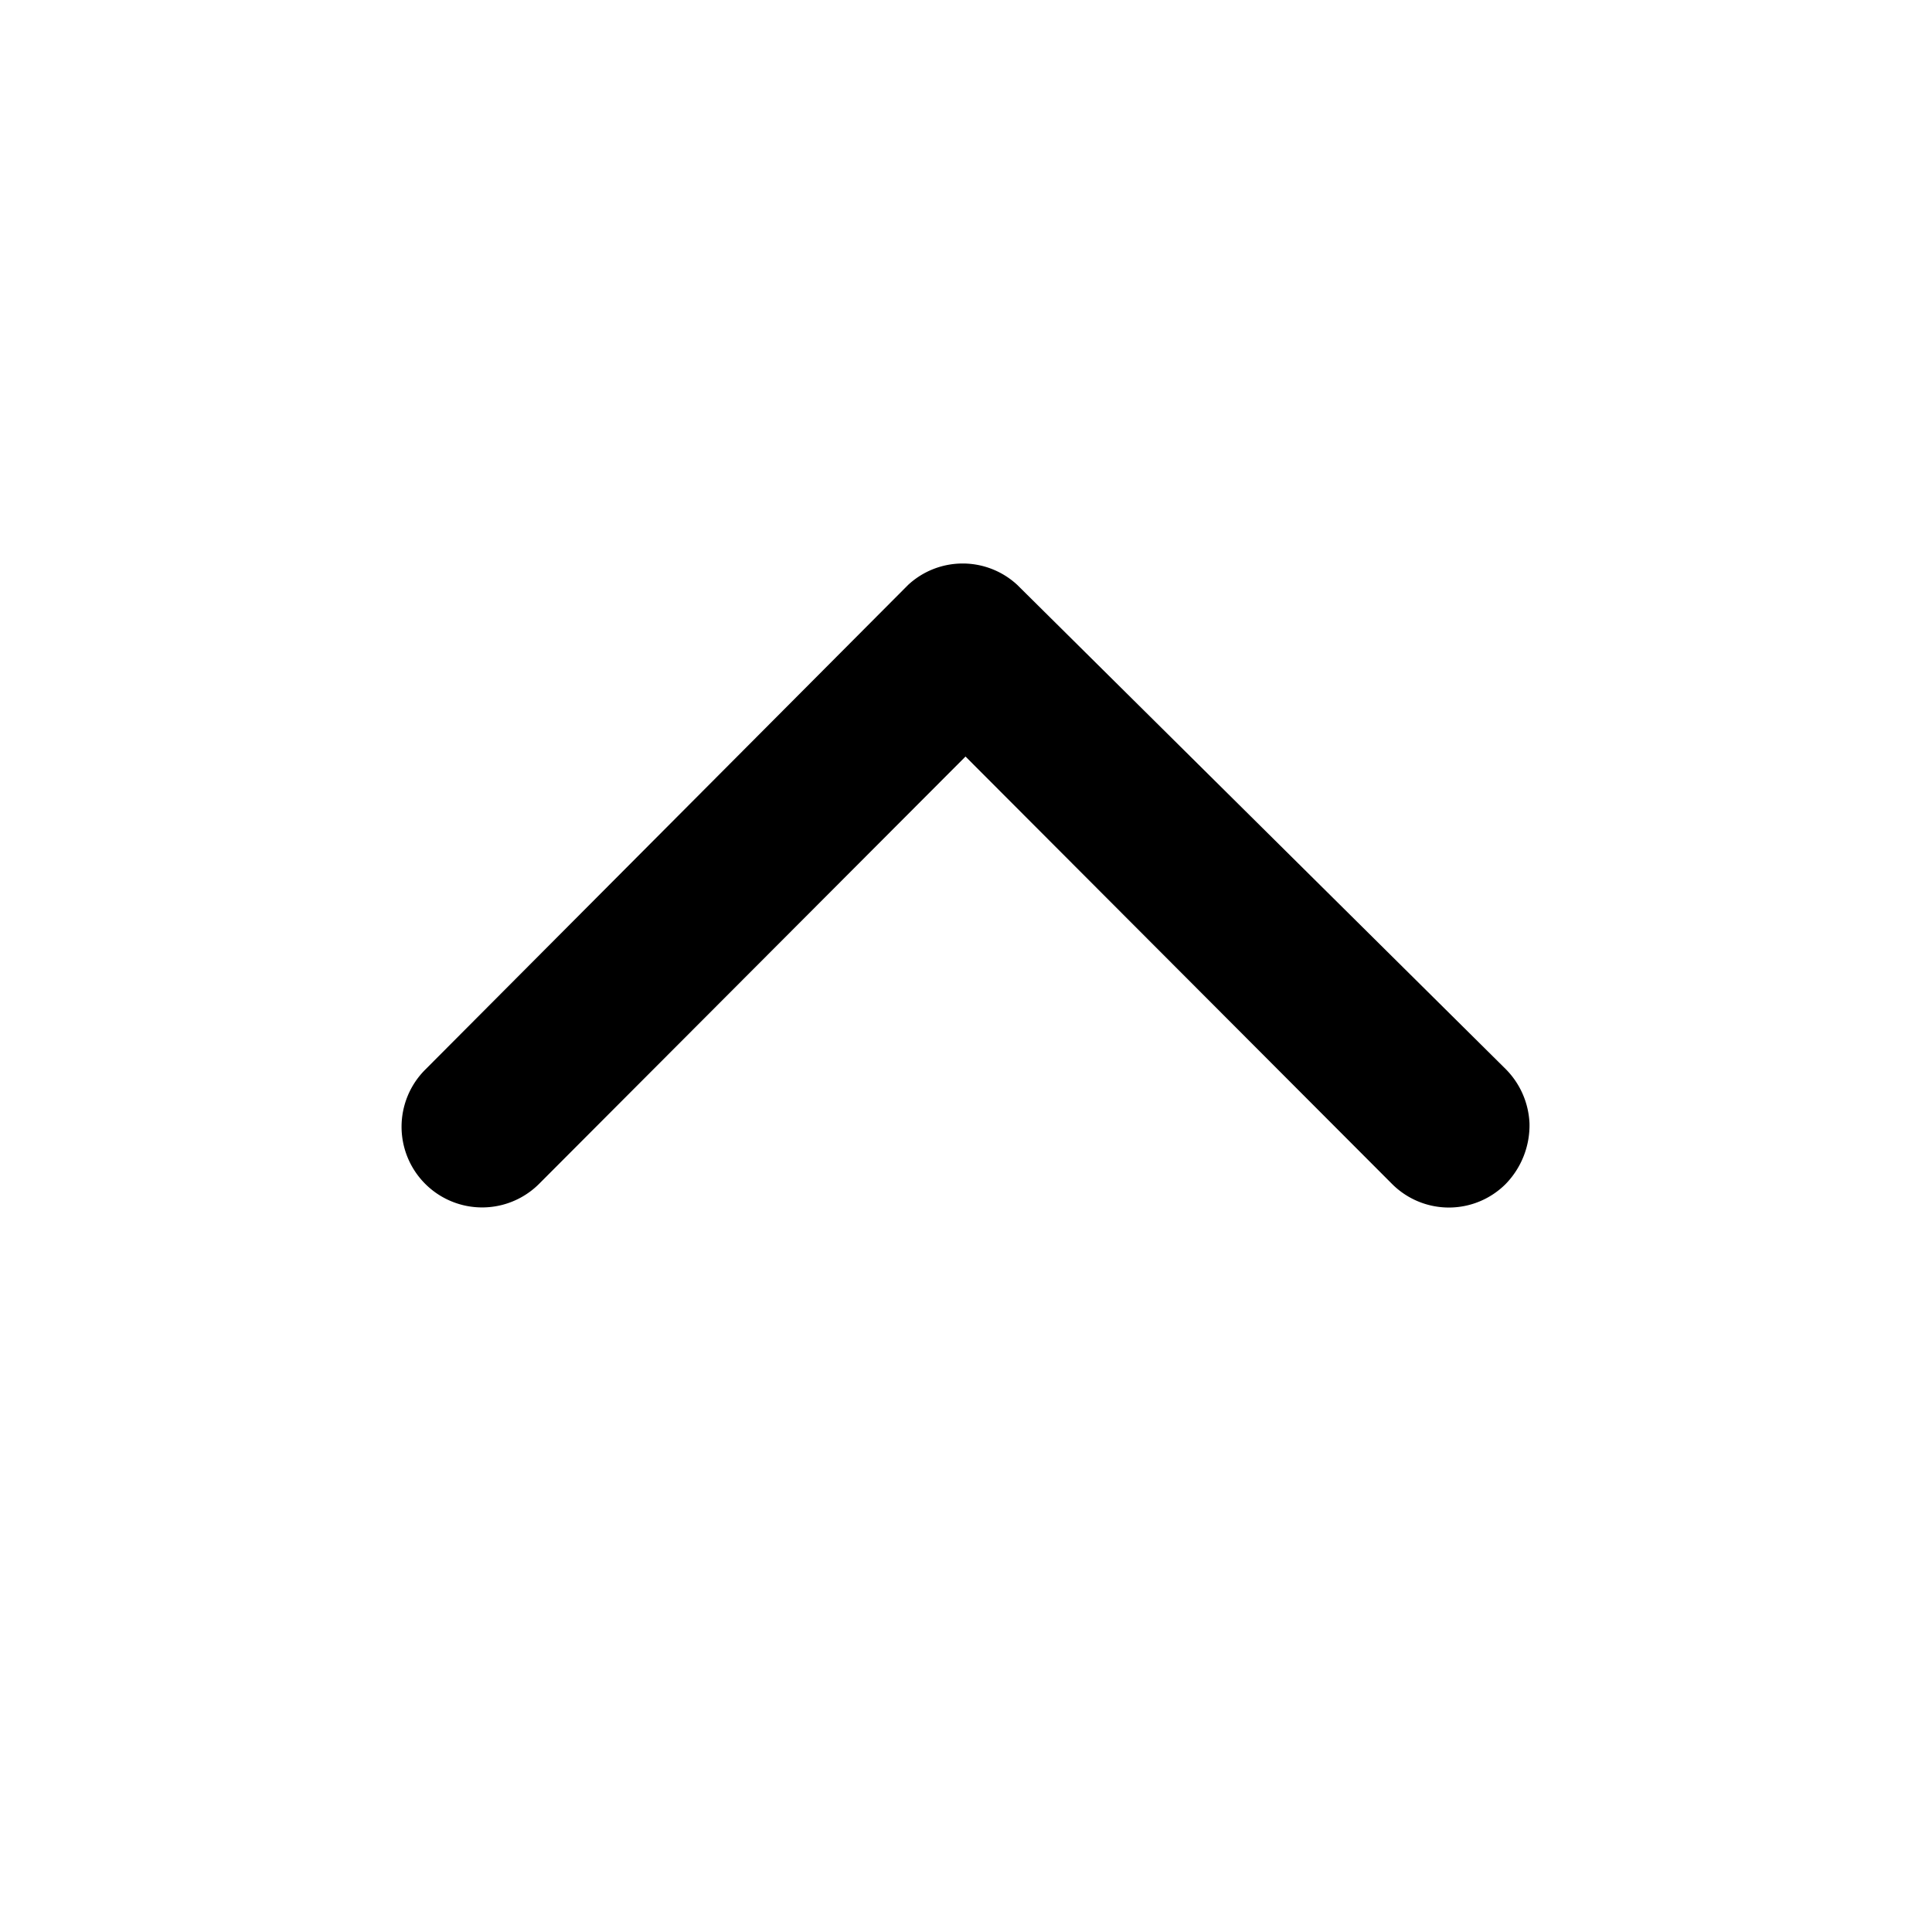 <svg xmlns="http://www.w3.org/2000/svg" viewBox="0 0 24 24">
  <path d="M 11.994,9.398 6.693,14.71 A 1.001,1.002 0 0 1 5.286,13.284 L 11.282,7.265 a 0.998,0.999 0 0 1 1.354,0 l 6.066,6.013 a 1.016,1.017 0 0 1 0.298,0.678 1.045,1.046 0 0 1 -0.298,0.754 0.998,0.999 0 0 1 -1.407,0 z"/>
</svg>
